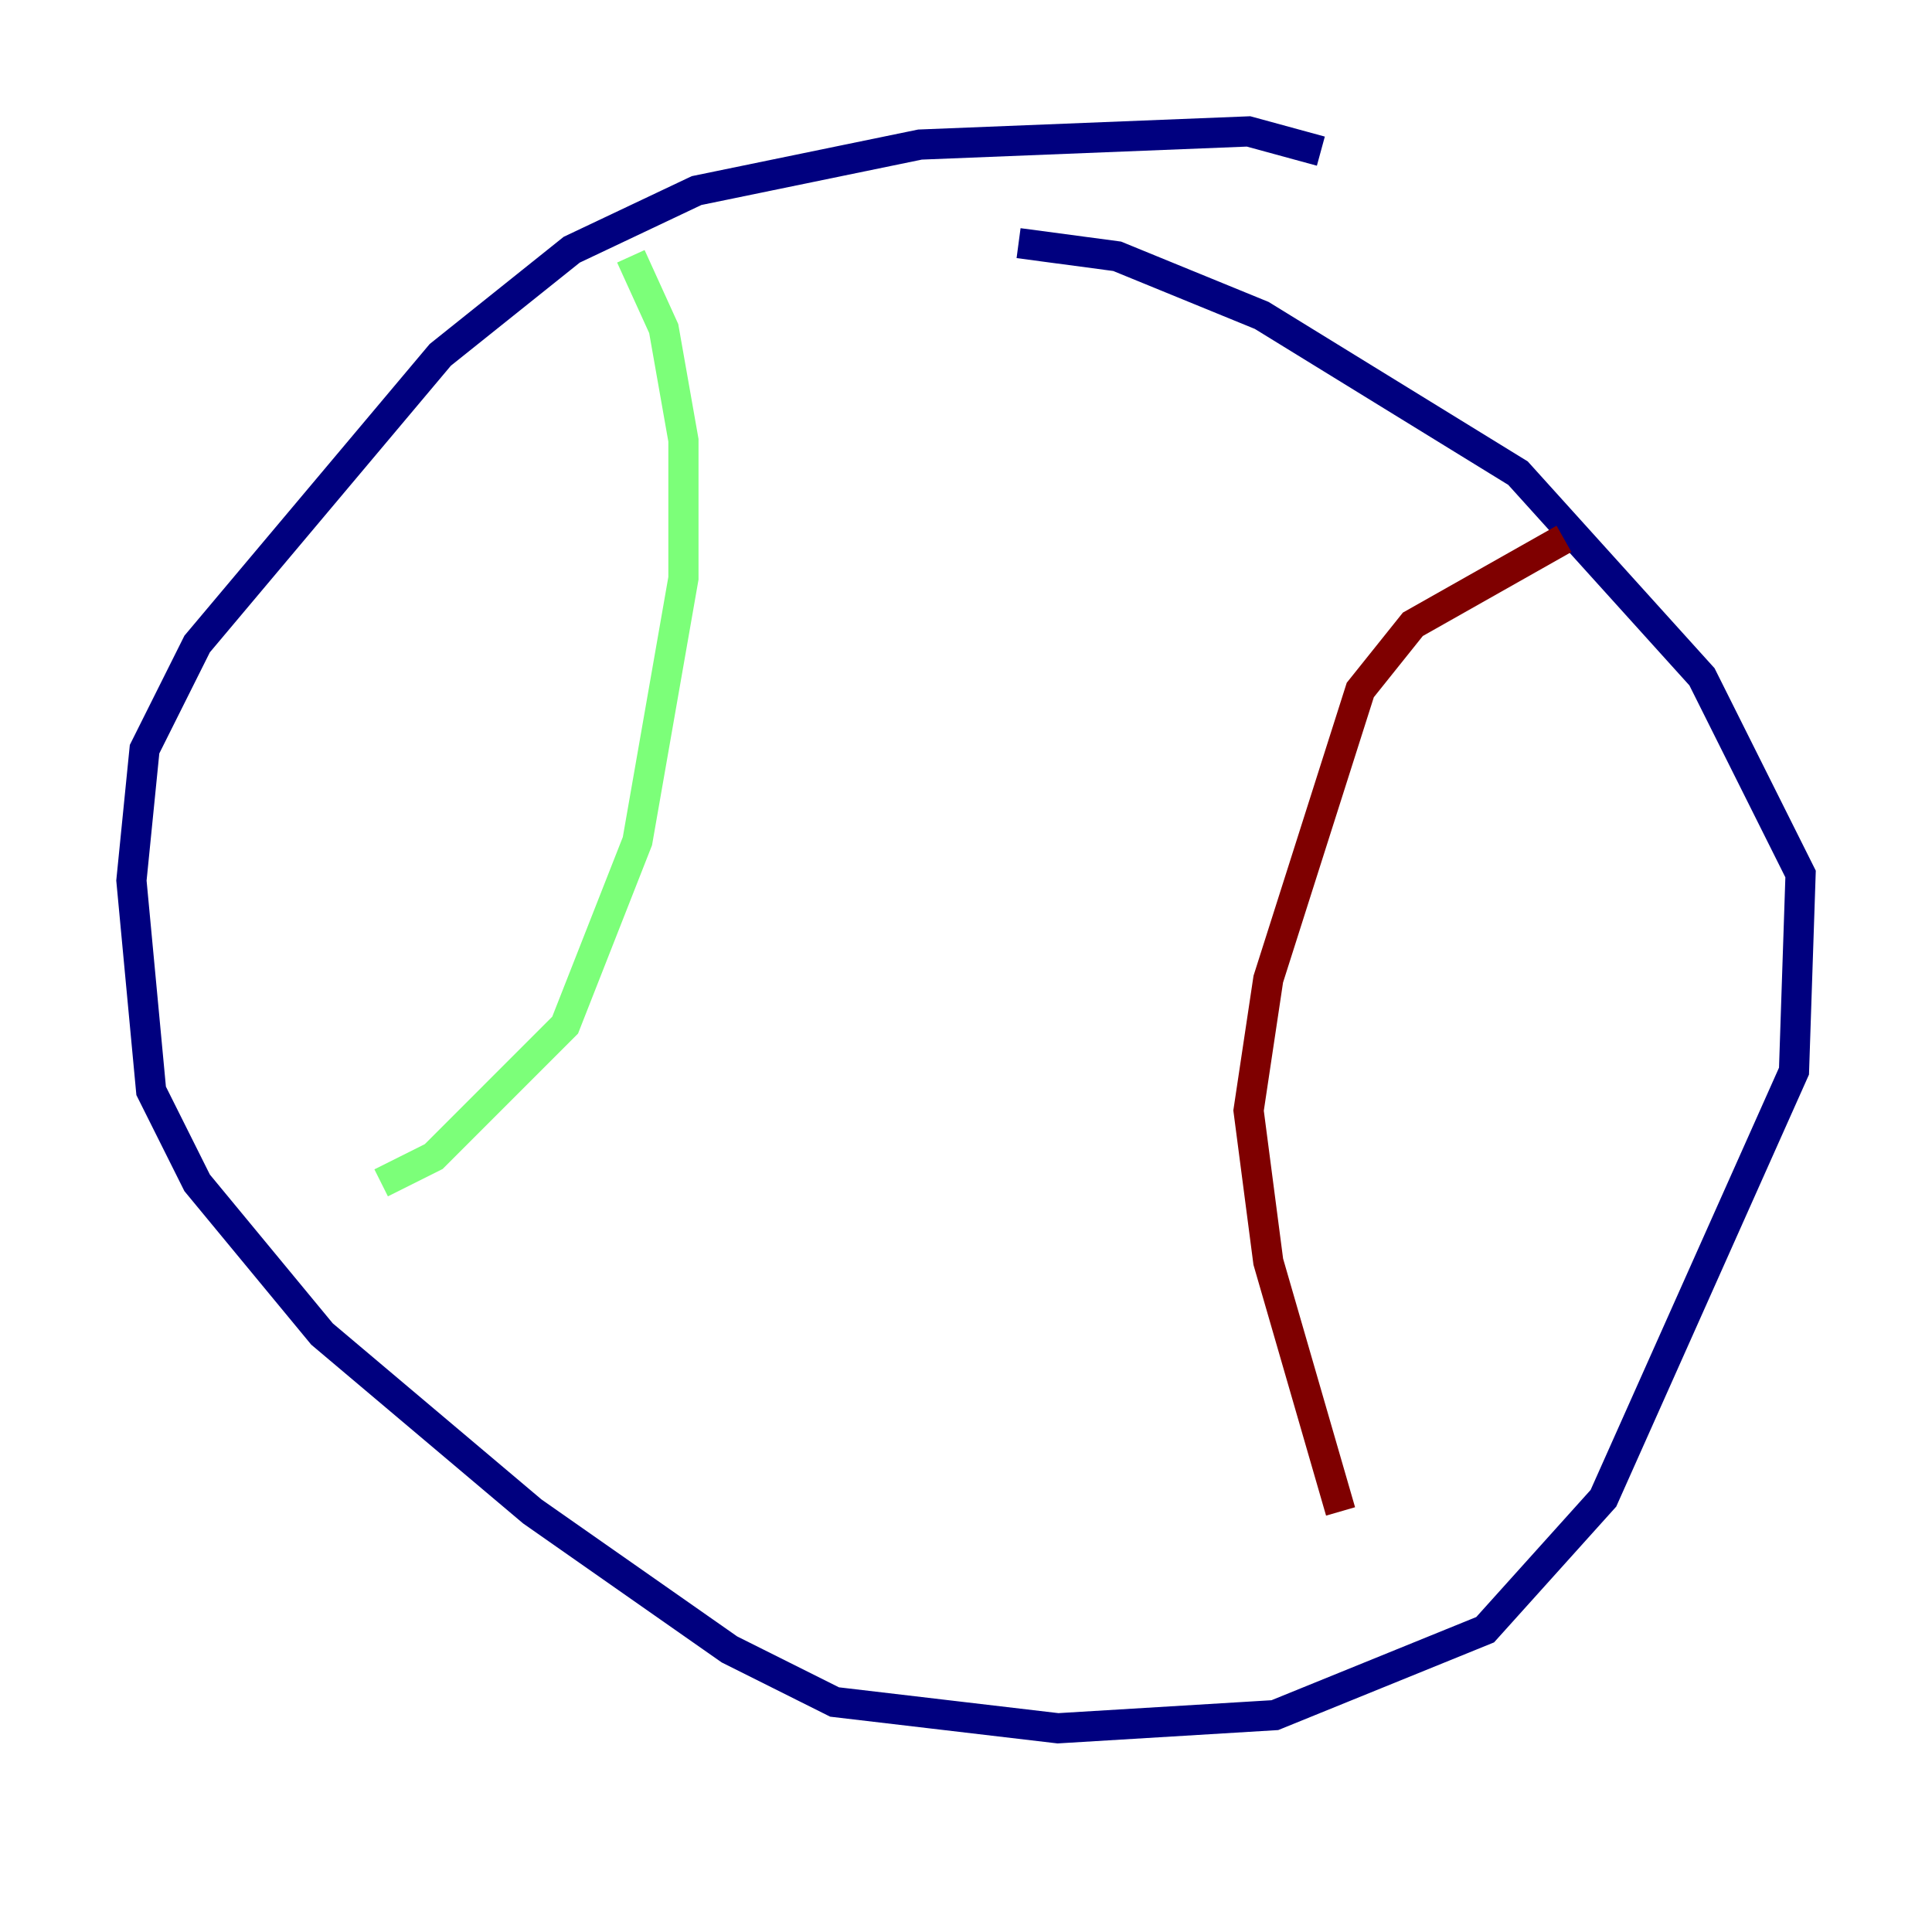 <?xml version="1.0" encoding="utf-8" ?>
<svg baseProfile="tiny" height="128" version="1.2" viewBox="0,0,128,128" width="128" xmlns="http://www.w3.org/2000/svg" xmlns:ev="http://www.w3.org/2001/xml-events" xmlns:xlink="http://www.w3.org/1999/xlink"><defs /><polyline fill="none" points="87.51,10.014 82.721,8.707 60.952,9.578 46.15,12.626 37.878,16.544 29.17,23.51 13.061,42.667 9.578,49.633 8.707,58.34 10.014,72.272 13.061,78.367 21.333,88.381 35.265,100.136 48.327,109.279 55.292,112.762 70.095,114.503 84.463,113.633 98.395,107.973 106.231,99.265 118.857,70.966 119.293,57.905 112.762,44.843 100.571,31.347 83.592,20.898 74.014,16.98 67.483,16.109" stroke="#00007f" stroke-width="2" /><polyline fill="none" points="41.796,16.98 43.973,21.769 45.279,29.17 45.279,38.313 42.231,55.728 37.442,67.918 28.735,76.626 25.252,78.367" stroke="#7cff79" stroke-width="2" /><polyline fill="none" points="103.619,35.701 93.605,41.361 90.122,45.714 84.027,64.871 82.721,73.578 84.027,83.592 88.816,100.136" stroke="#7f0000" stroke-width="2" /></svg>